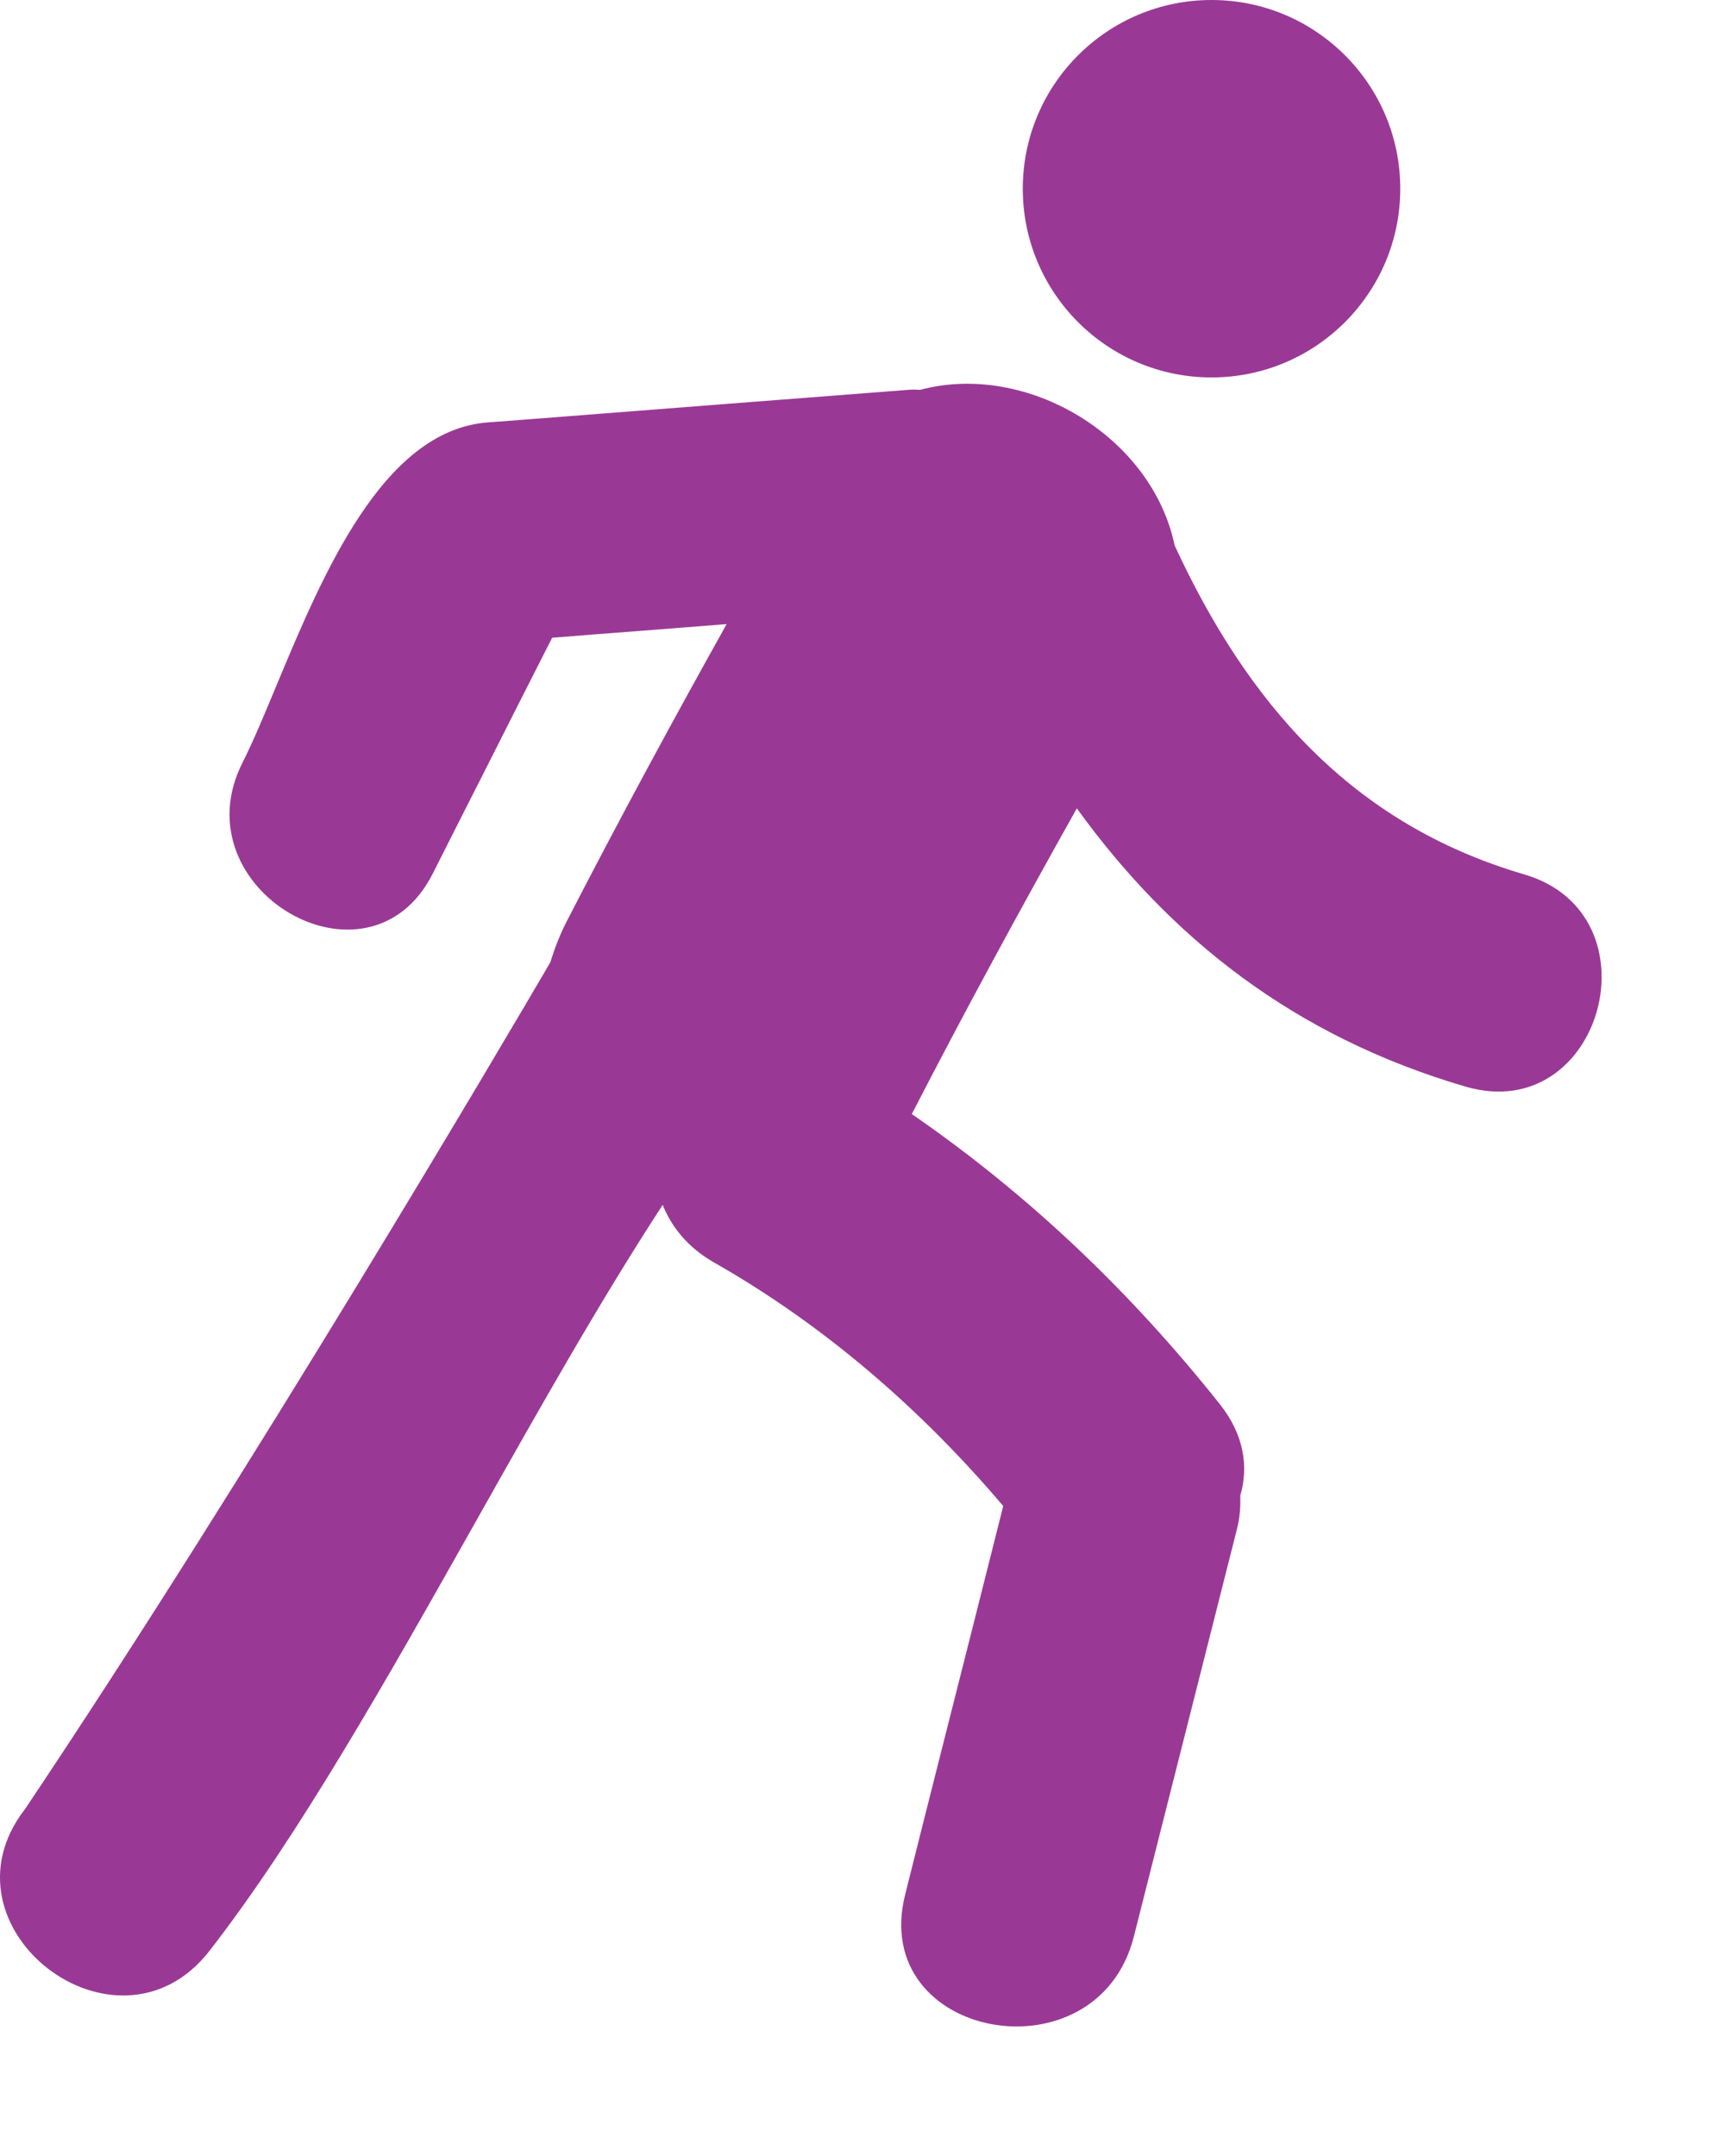 <svg width="12" height="15" viewBox="0 0 12 15" fill="none" xmlns="http://www.w3.org/2000/svg">
<path fill-rule="evenodd" clip-rule="evenodd" d="M7.115 1.313C7.115 2.038 7.703 2.626 8.428 2.626C9.153 2.626 9.741 2.038 9.741 1.313C9.741 0.588 9.153 0 8.428 0C7.703 0 7.115 0.588 7.115 1.313ZM3.829 6.694C3.529 7.208 1.74 10.249 0.175 12.585C-0.467 13.41 0.816 14.397 1.457 13.573C2.073 12.78 2.69 11.686 3.307 10.591C3.741 9.82 4.176 9.048 4.61 8.383C4.673 8.539 4.787 8.681 4.968 8.784C5.736 9.221 6.409 9.806 6.979 10.478C6.843 11.02 6.706 11.56 6.569 12.101C6.478 12.461 6.387 12.82 6.297 13.18C6.041 14.193 7.635 14.479 7.888 13.472C8.127 12.527 8.366 11.584 8.605 10.638C8.626 10.555 8.63 10.479 8.628 10.405C8.686 10.208 8.657 9.984 8.484 9.767C7.863 8.986 7.154 8.31 6.343 7.751C6.712 7.034 7.097 6.327 7.491 5.624C8.142 6.525 9 7.21 10.195 7.56C11.146 7.838 11.549 6.359 10.602 6.083C9.394 5.729 8.673 4.88 8.171 3.794C8.014 3.037 7.144 2.514 6.402 2.712C6.393 2.712 6.385 2.712 6.376 2.711C6.363 2.711 6.35 2.71 6.335 2.711C5.425 2.781 4.515 2.852 3.604 2.923L3.391 2.939C2.662 2.996 2.245 3.998 1.925 4.765C1.84 4.97 1.762 5.157 1.687 5.306C1.242 6.185 2.563 6.961 3.01 6.079C3.126 5.848 3.243 5.618 3.36 5.387C3.52 5.07 3.68 4.753 3.841 4.437C3.933 4.43 4.025 4.422 4.118 4.415C4.43 4.391 4.743 4.367 5.055 4.342C4.673 5.026 4.3 5.715 3.942 6.411C3.893 6.507 3.857 6.601 3.829 6.694Z" fill="#9A3995"/>
</svg>
